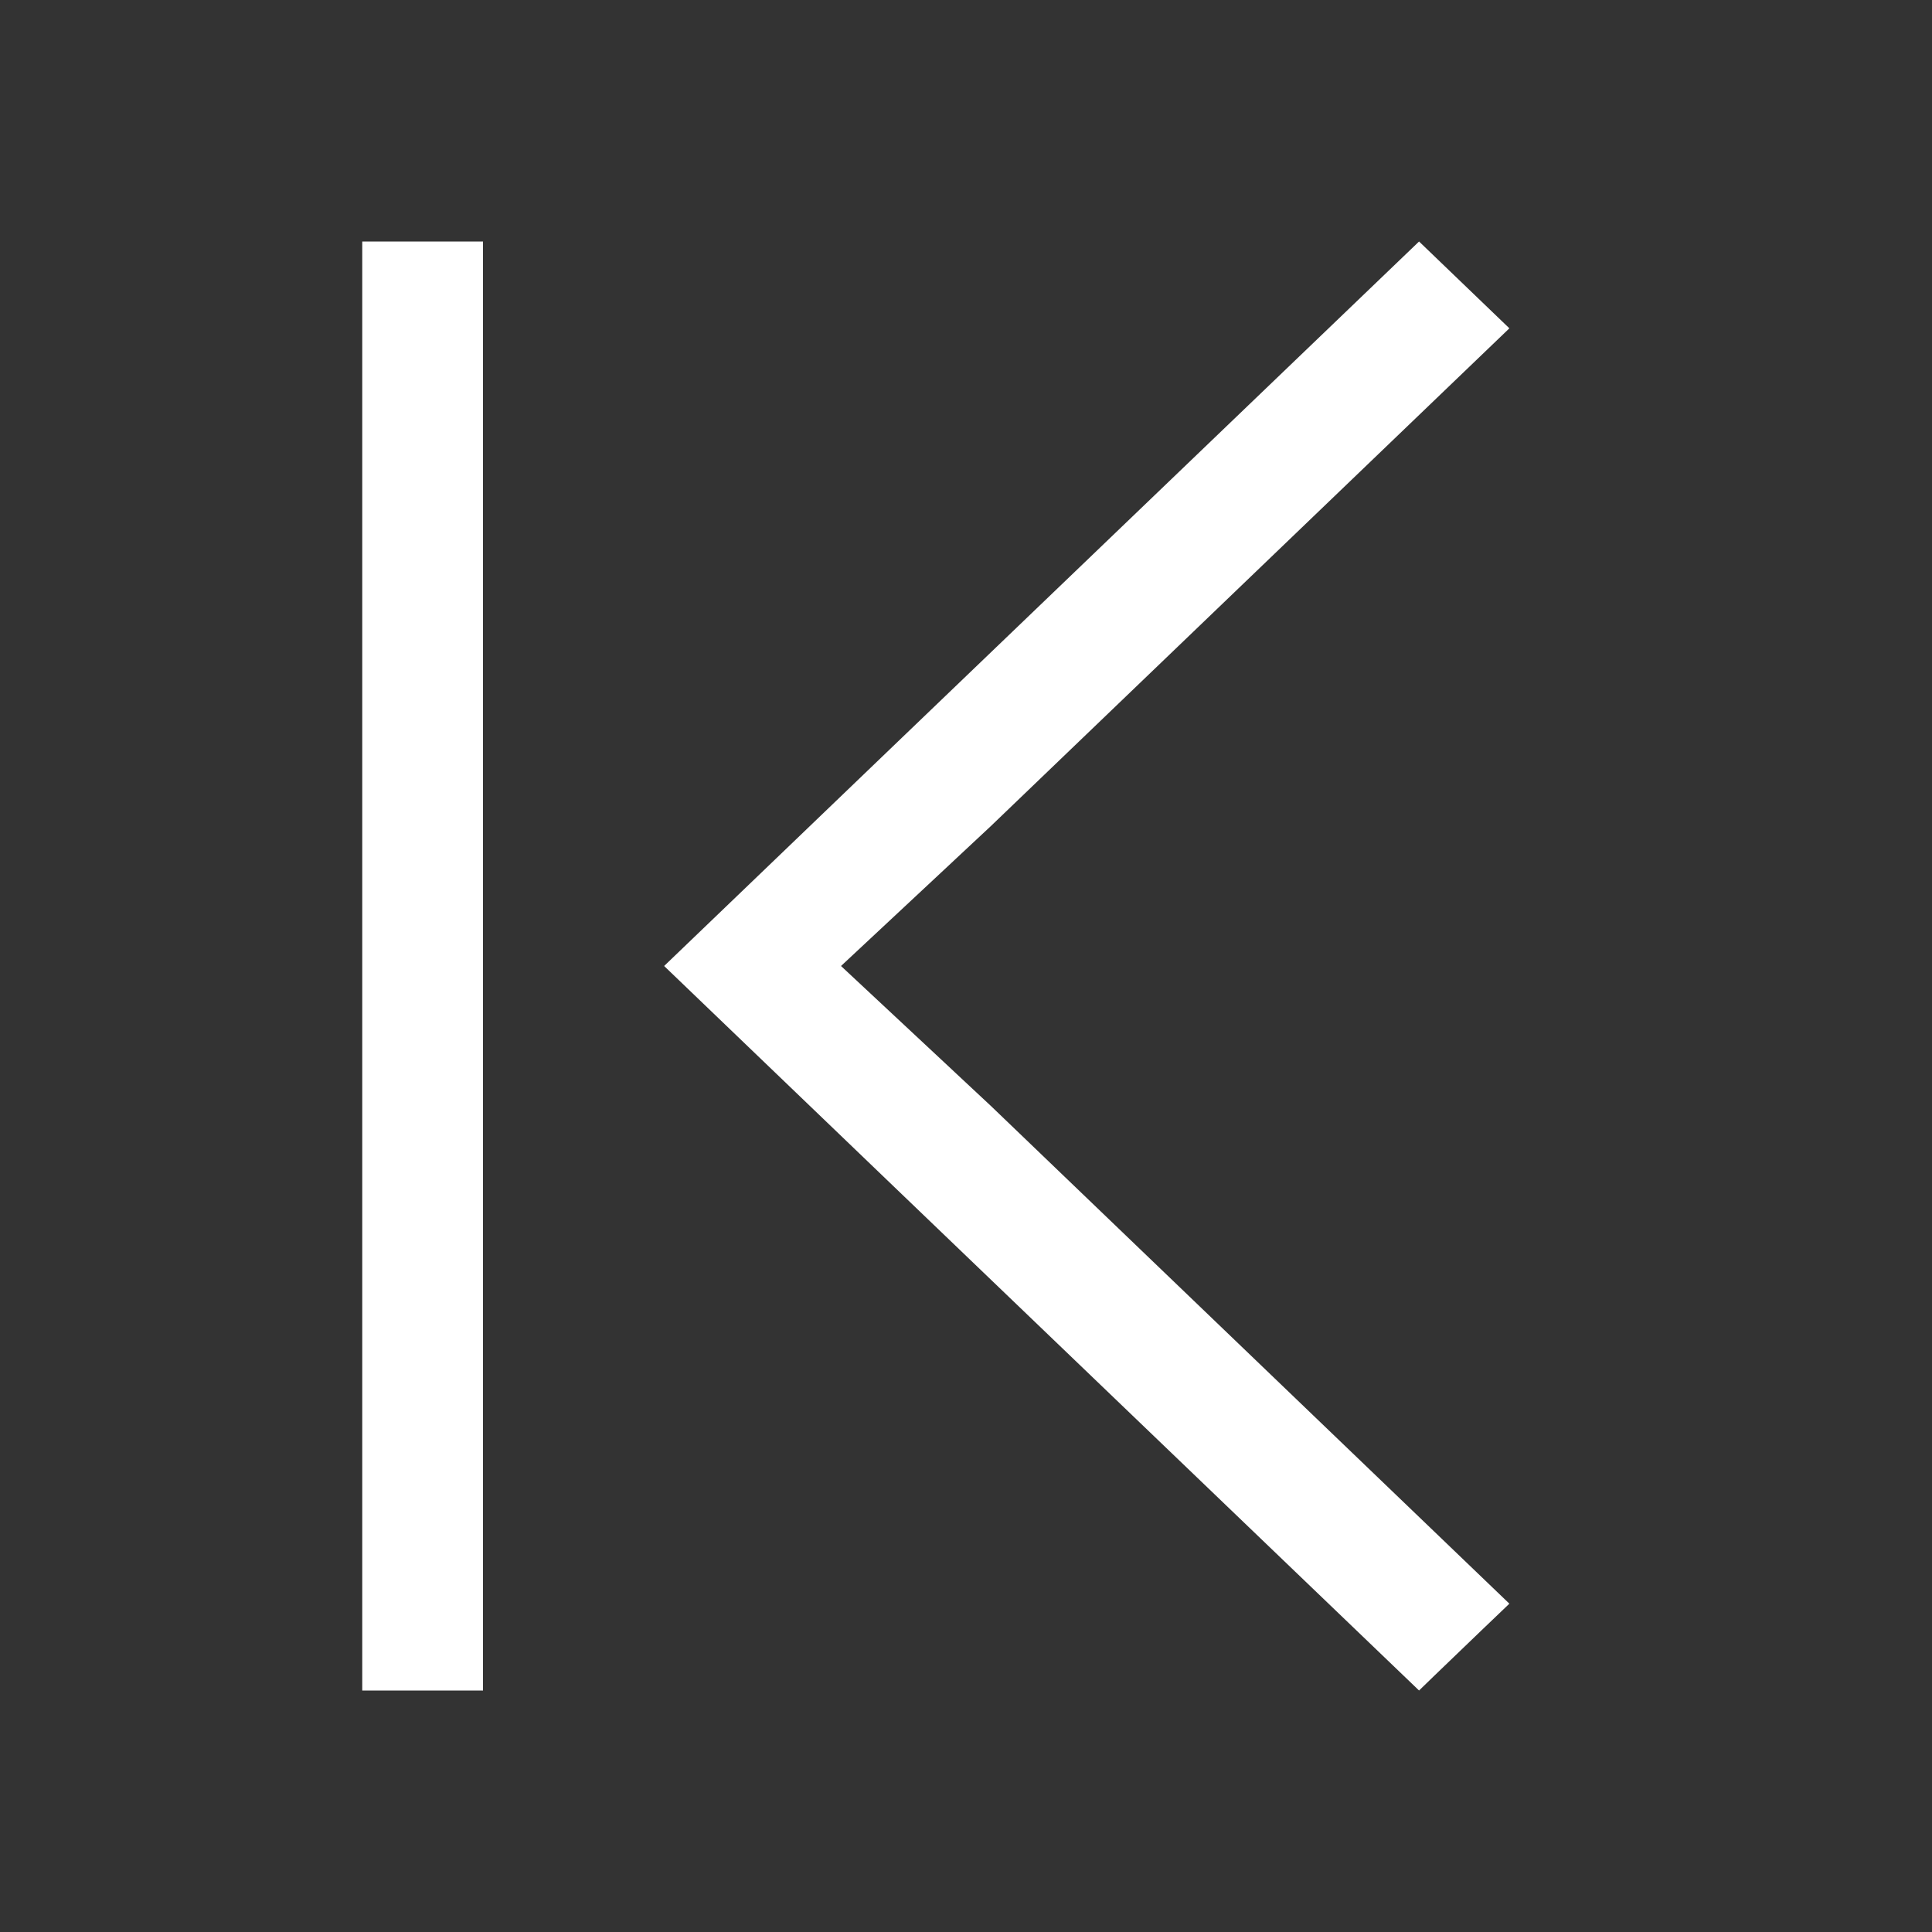 <svg xmlns="http://www.w3.org/2000/svg" viewBox="0 0 16 16">
  <rect x="0" y="0" width="16" height="16" fill="#333333" stroke="none"/>
  <defs id="defs3051">
    <style type="text/css" id="current-color-scheme">
      .ColorScheme-Text {
        color:#ffffff;
      }
      </style>
  </defs>
 <path style="fill:currentColor;fill-opacity:1;stroke:none" 
     d="M 3 2 L 3 14 L 4 14 L 4 2 L 3 2 z M 11.752 2 L 7.453 6.125 L 5.5 8 L 7.453 9.875 L 11.752 14 L 11.881 13.875 L 12.271 13.5 L 12.5 13.281 L 8.203 9.156 L 6.965 8 L 8.203 6.844 L 12.5 2.719 L 11.752 2 z "
     class="ColorScheme-Text"
     />
</svg>
